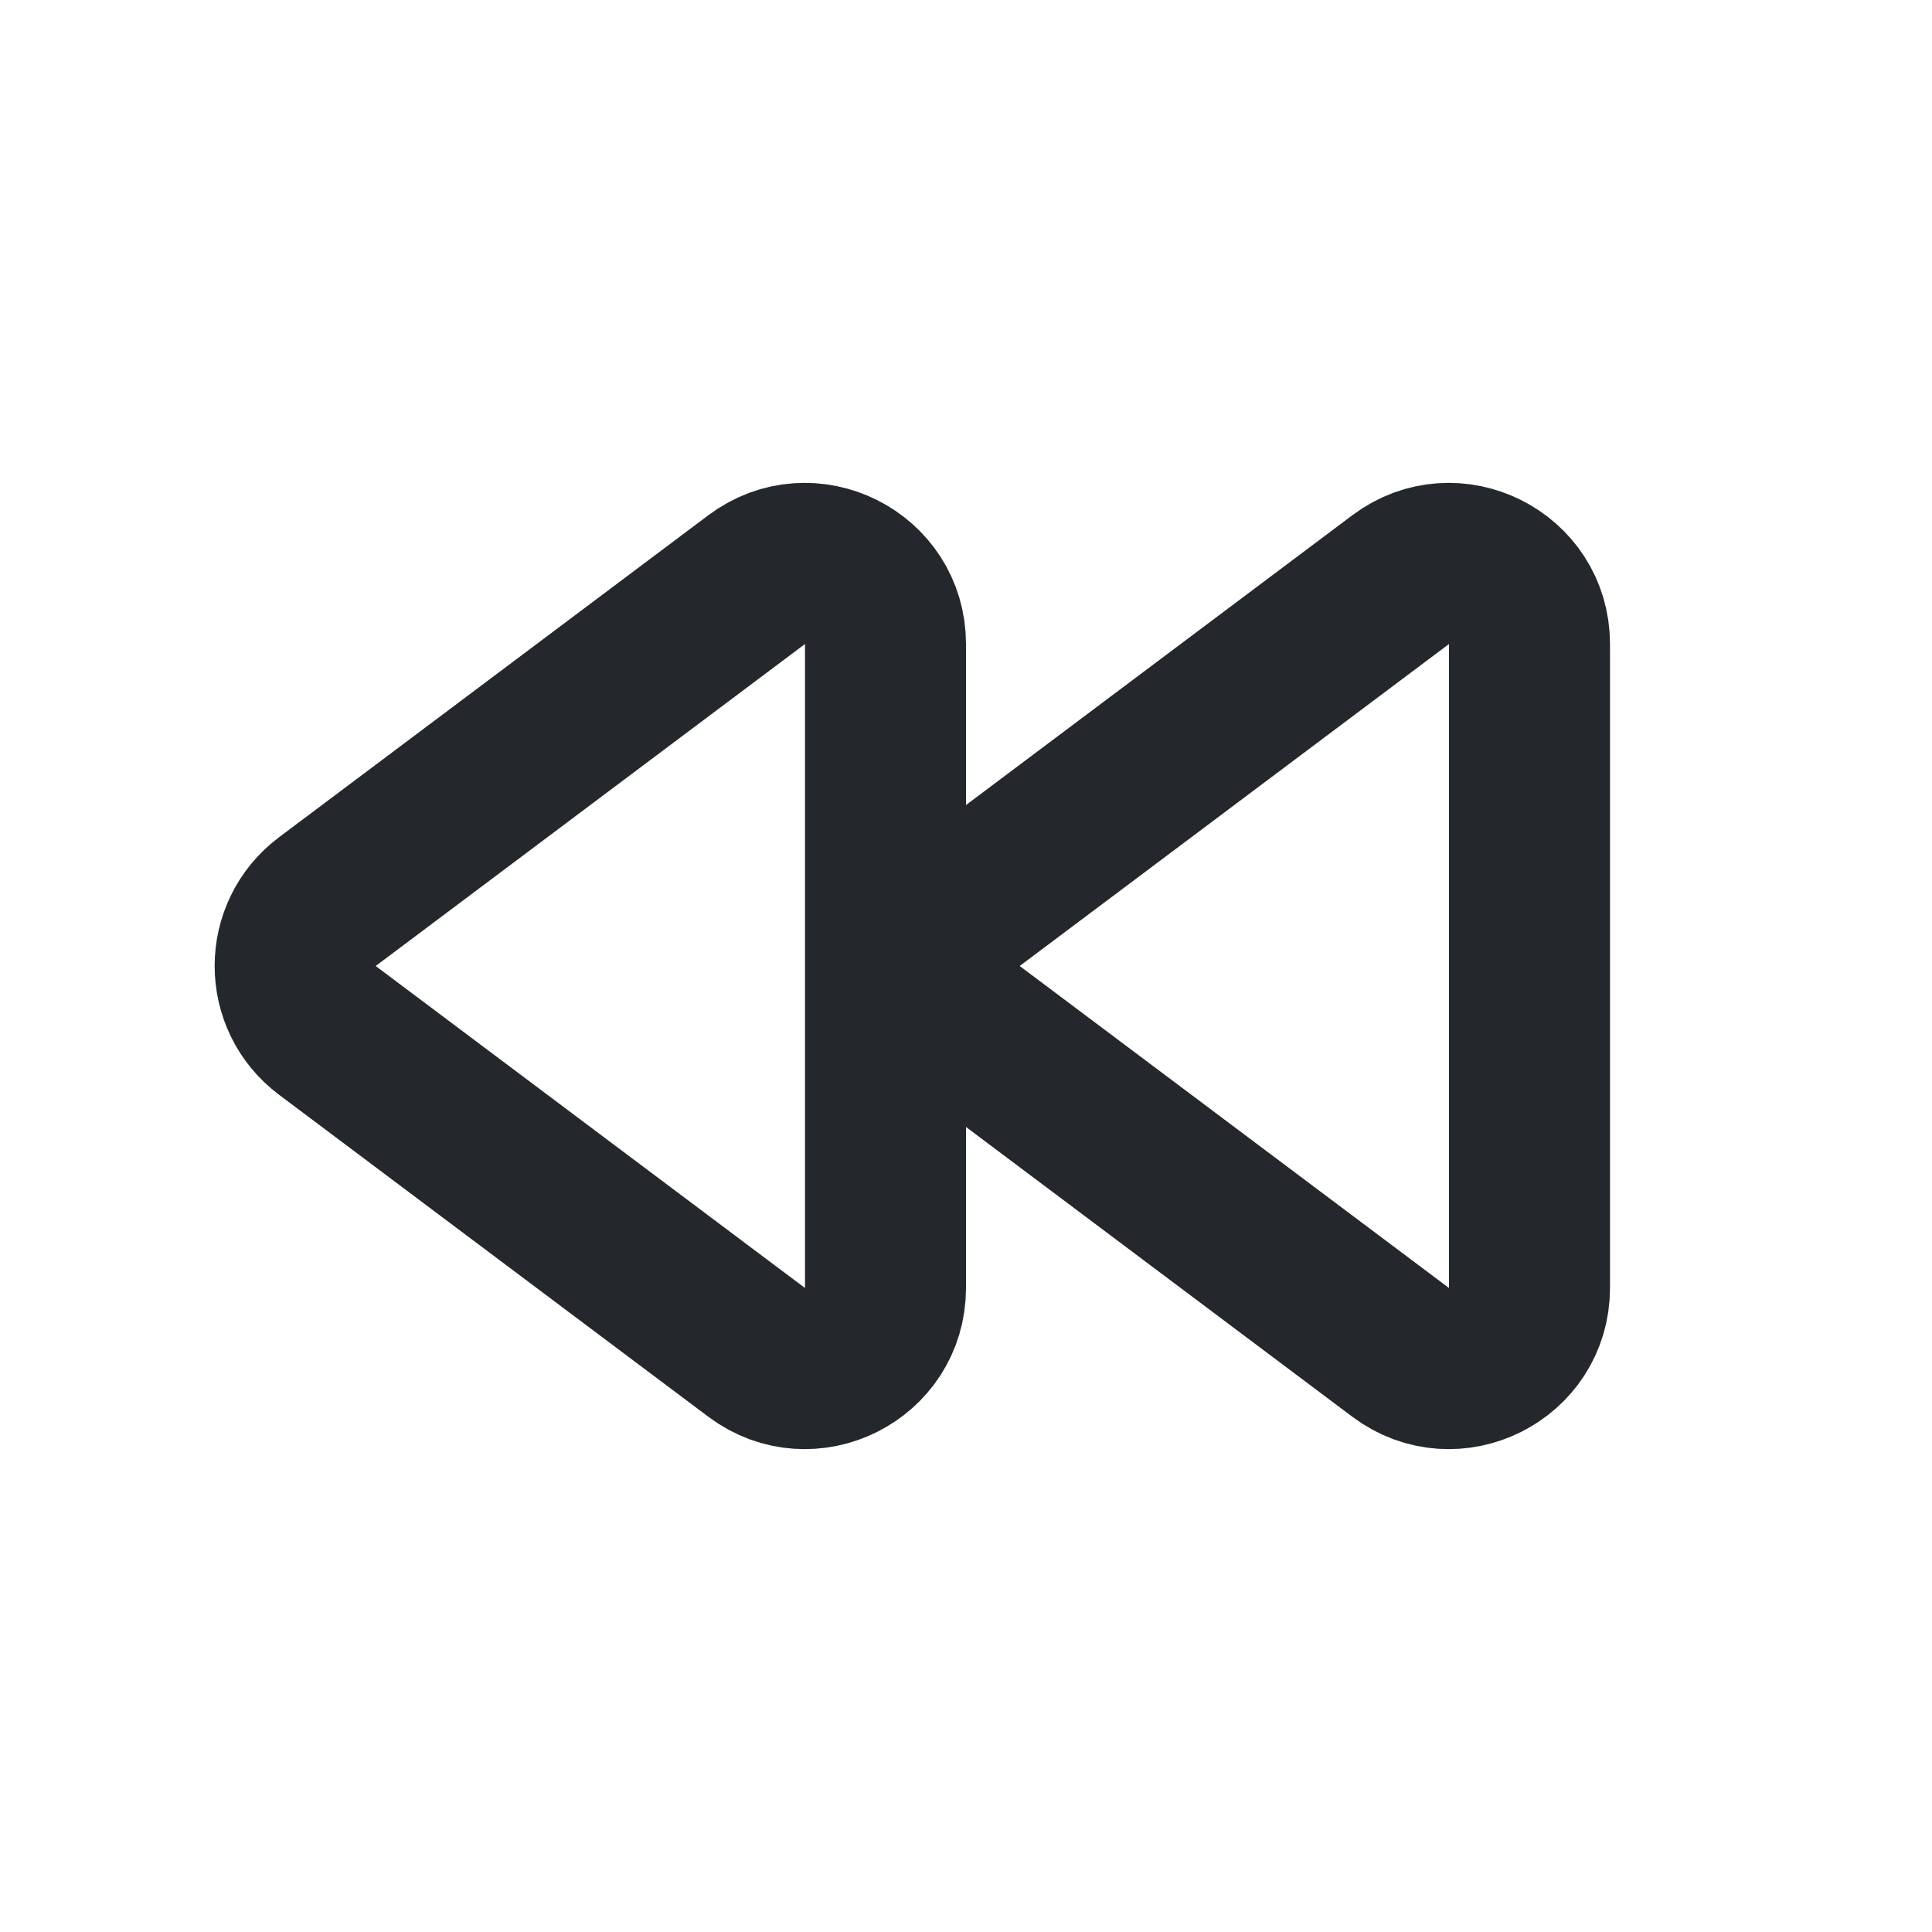<svg width="24" height="24" viewBox="0 0 24 24" fill="none" xmlns="http://www.w3.org/2000/svg">
<path d="M12.067 11.2C11.533 11.6 11.533 12.4 12.067 12.8L17.4 16.8C18.059 17.294 19 16.824 19 16V8C19 7.176 18.059 6.706 17.4 7.2L12.067 11.2Z" stroke="#24272C" stroke-width="2" stroke-linecap="round" stroke-linejoin="round"/>
<path d="M4.067 11.2C3.533 11.6 3.533 12.4 4.067 12.8L9.4 16.8C10.059 17.294 11 16.824 11 16V8C11 7.176 10.059 6.706 9.4 7.2L4.067 11.2Z" stroke="#24272C" stroke-width="2" stroke-linecap="round" stroke-linejoin="round"/>
</svg>
